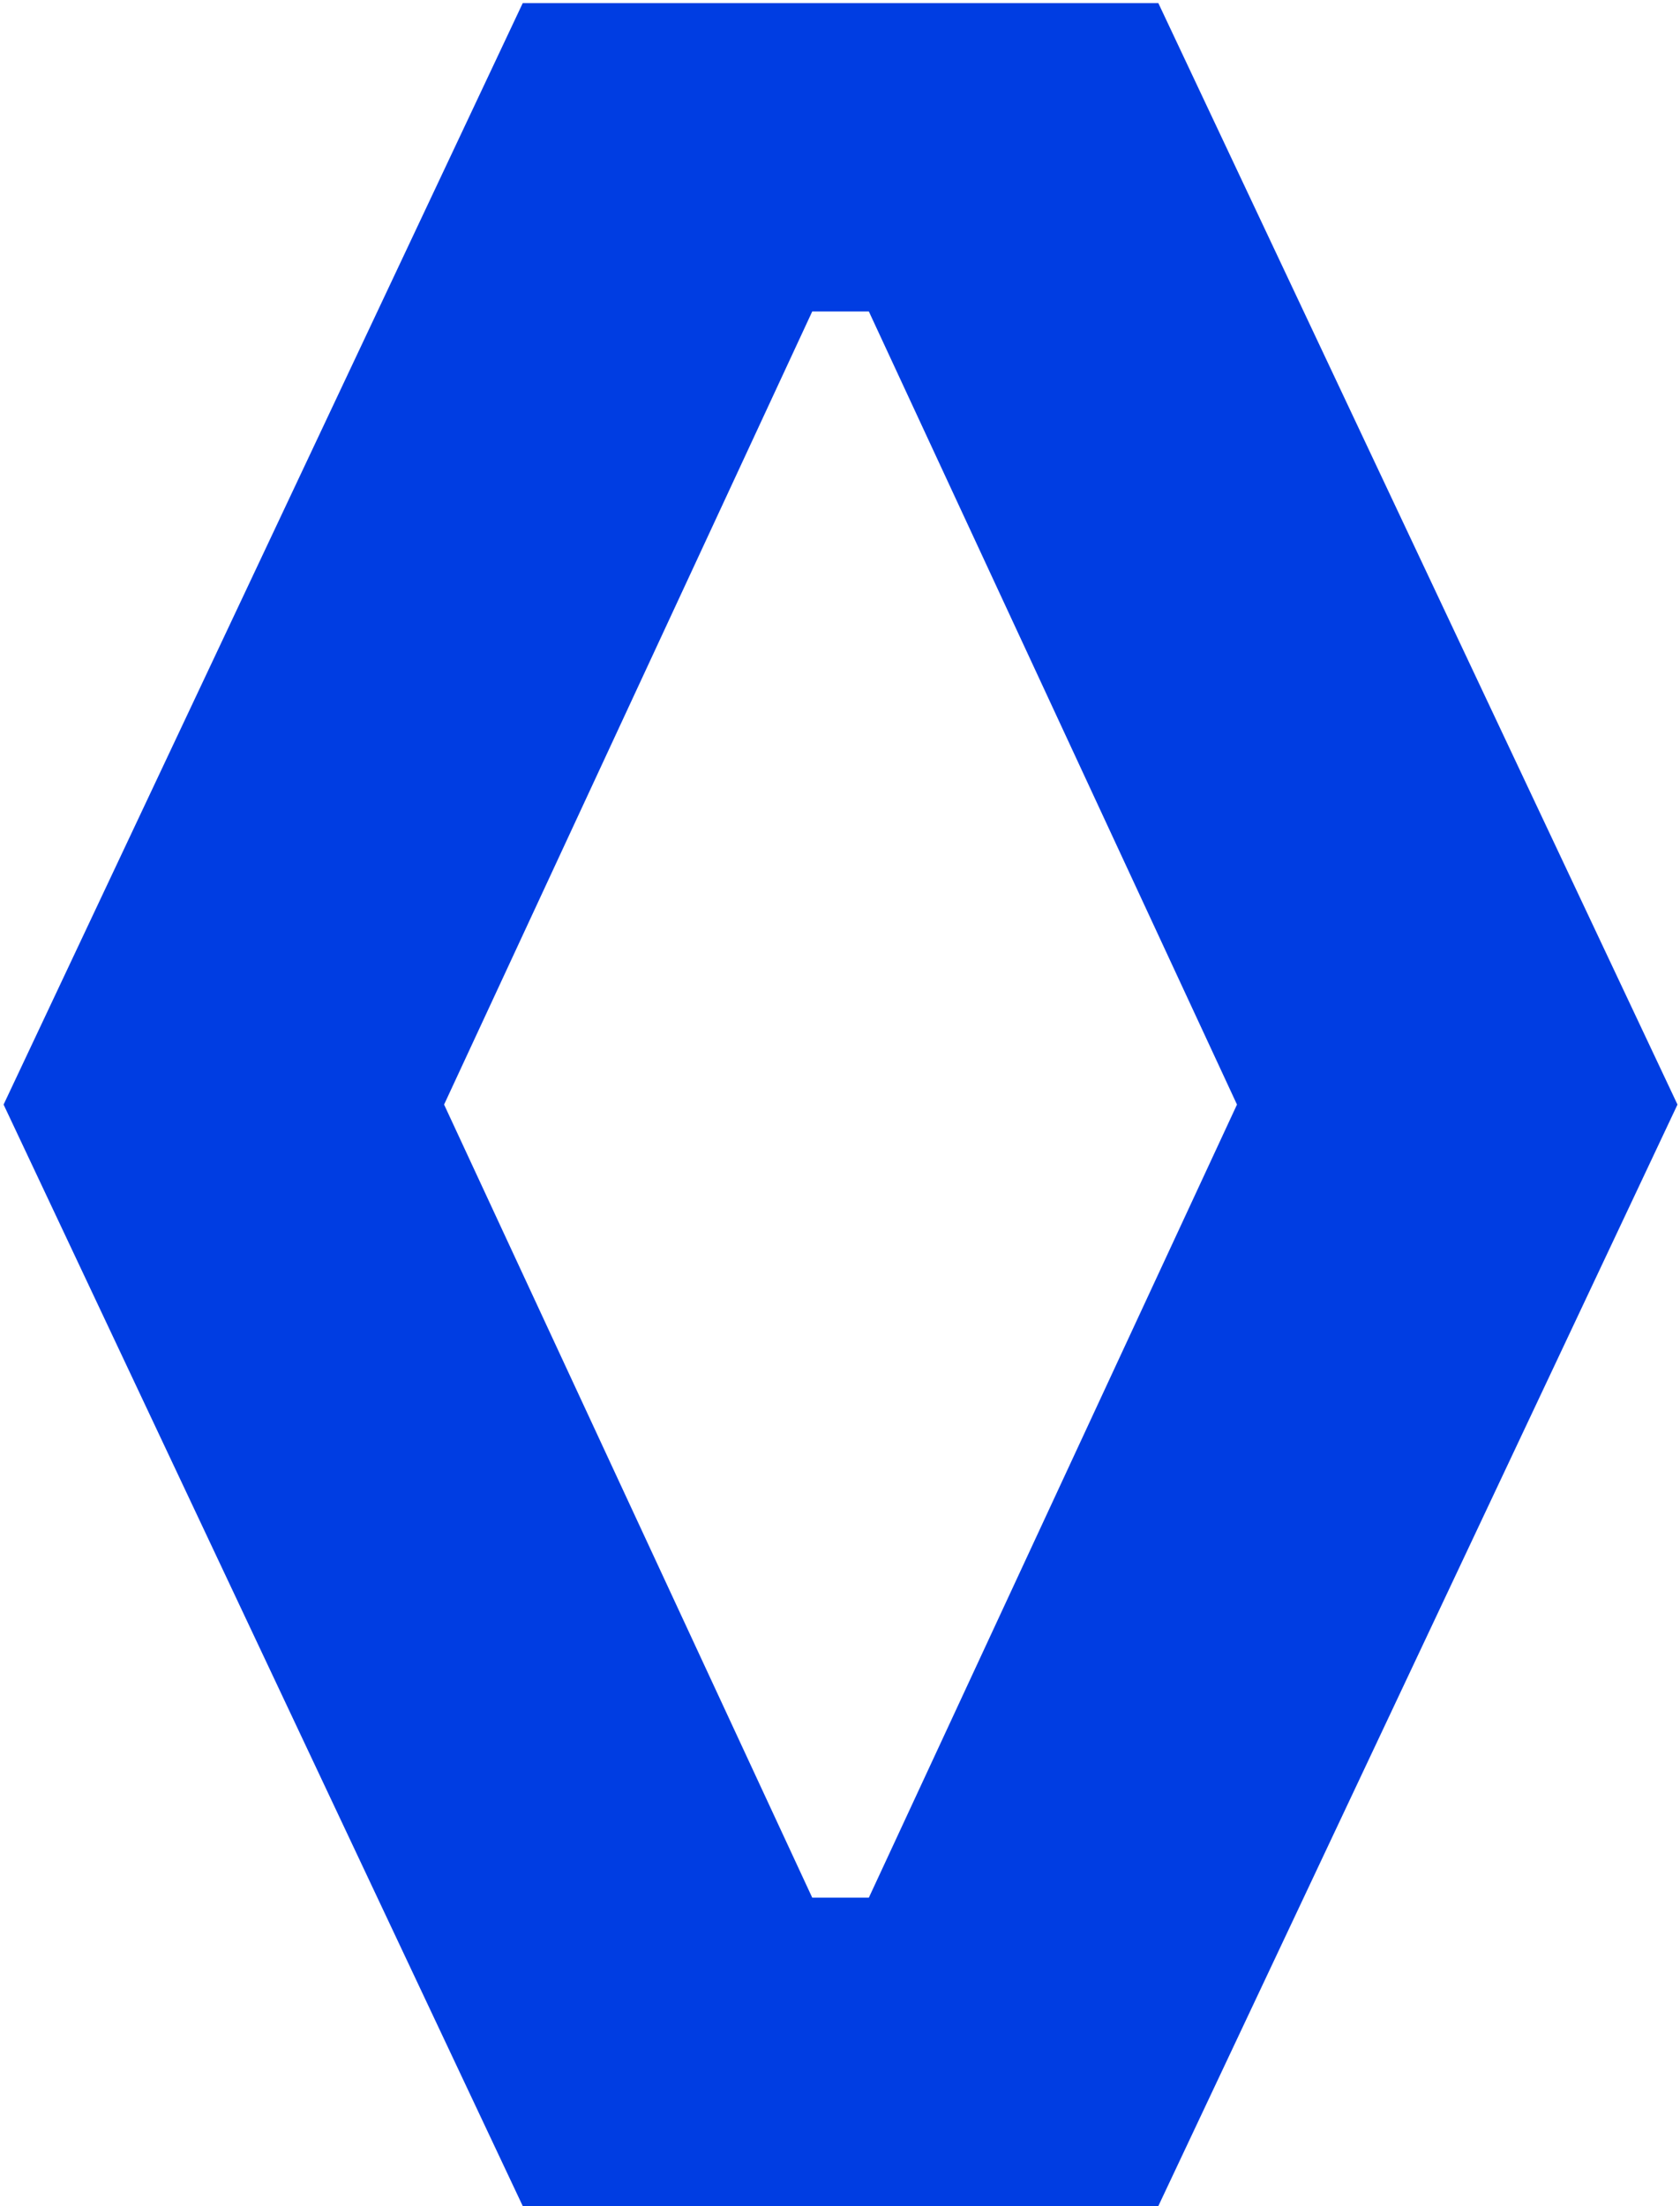 <svg width="374" height="491" viewBox="0 0 374 491" fill="none" xmlns="http://www.w3.org/2000/svg">
<path d="M116.374 491L0.8 245.842L116.374 0.684H257.865L373.44 245.842L257.865 491H116.374ZM180.816 422.356H193.424L275.377 245.842L193.424 69.329H180.816L98.863 245.842L180.816 422.356Z" fill="#003DE2"/>
</svg>
